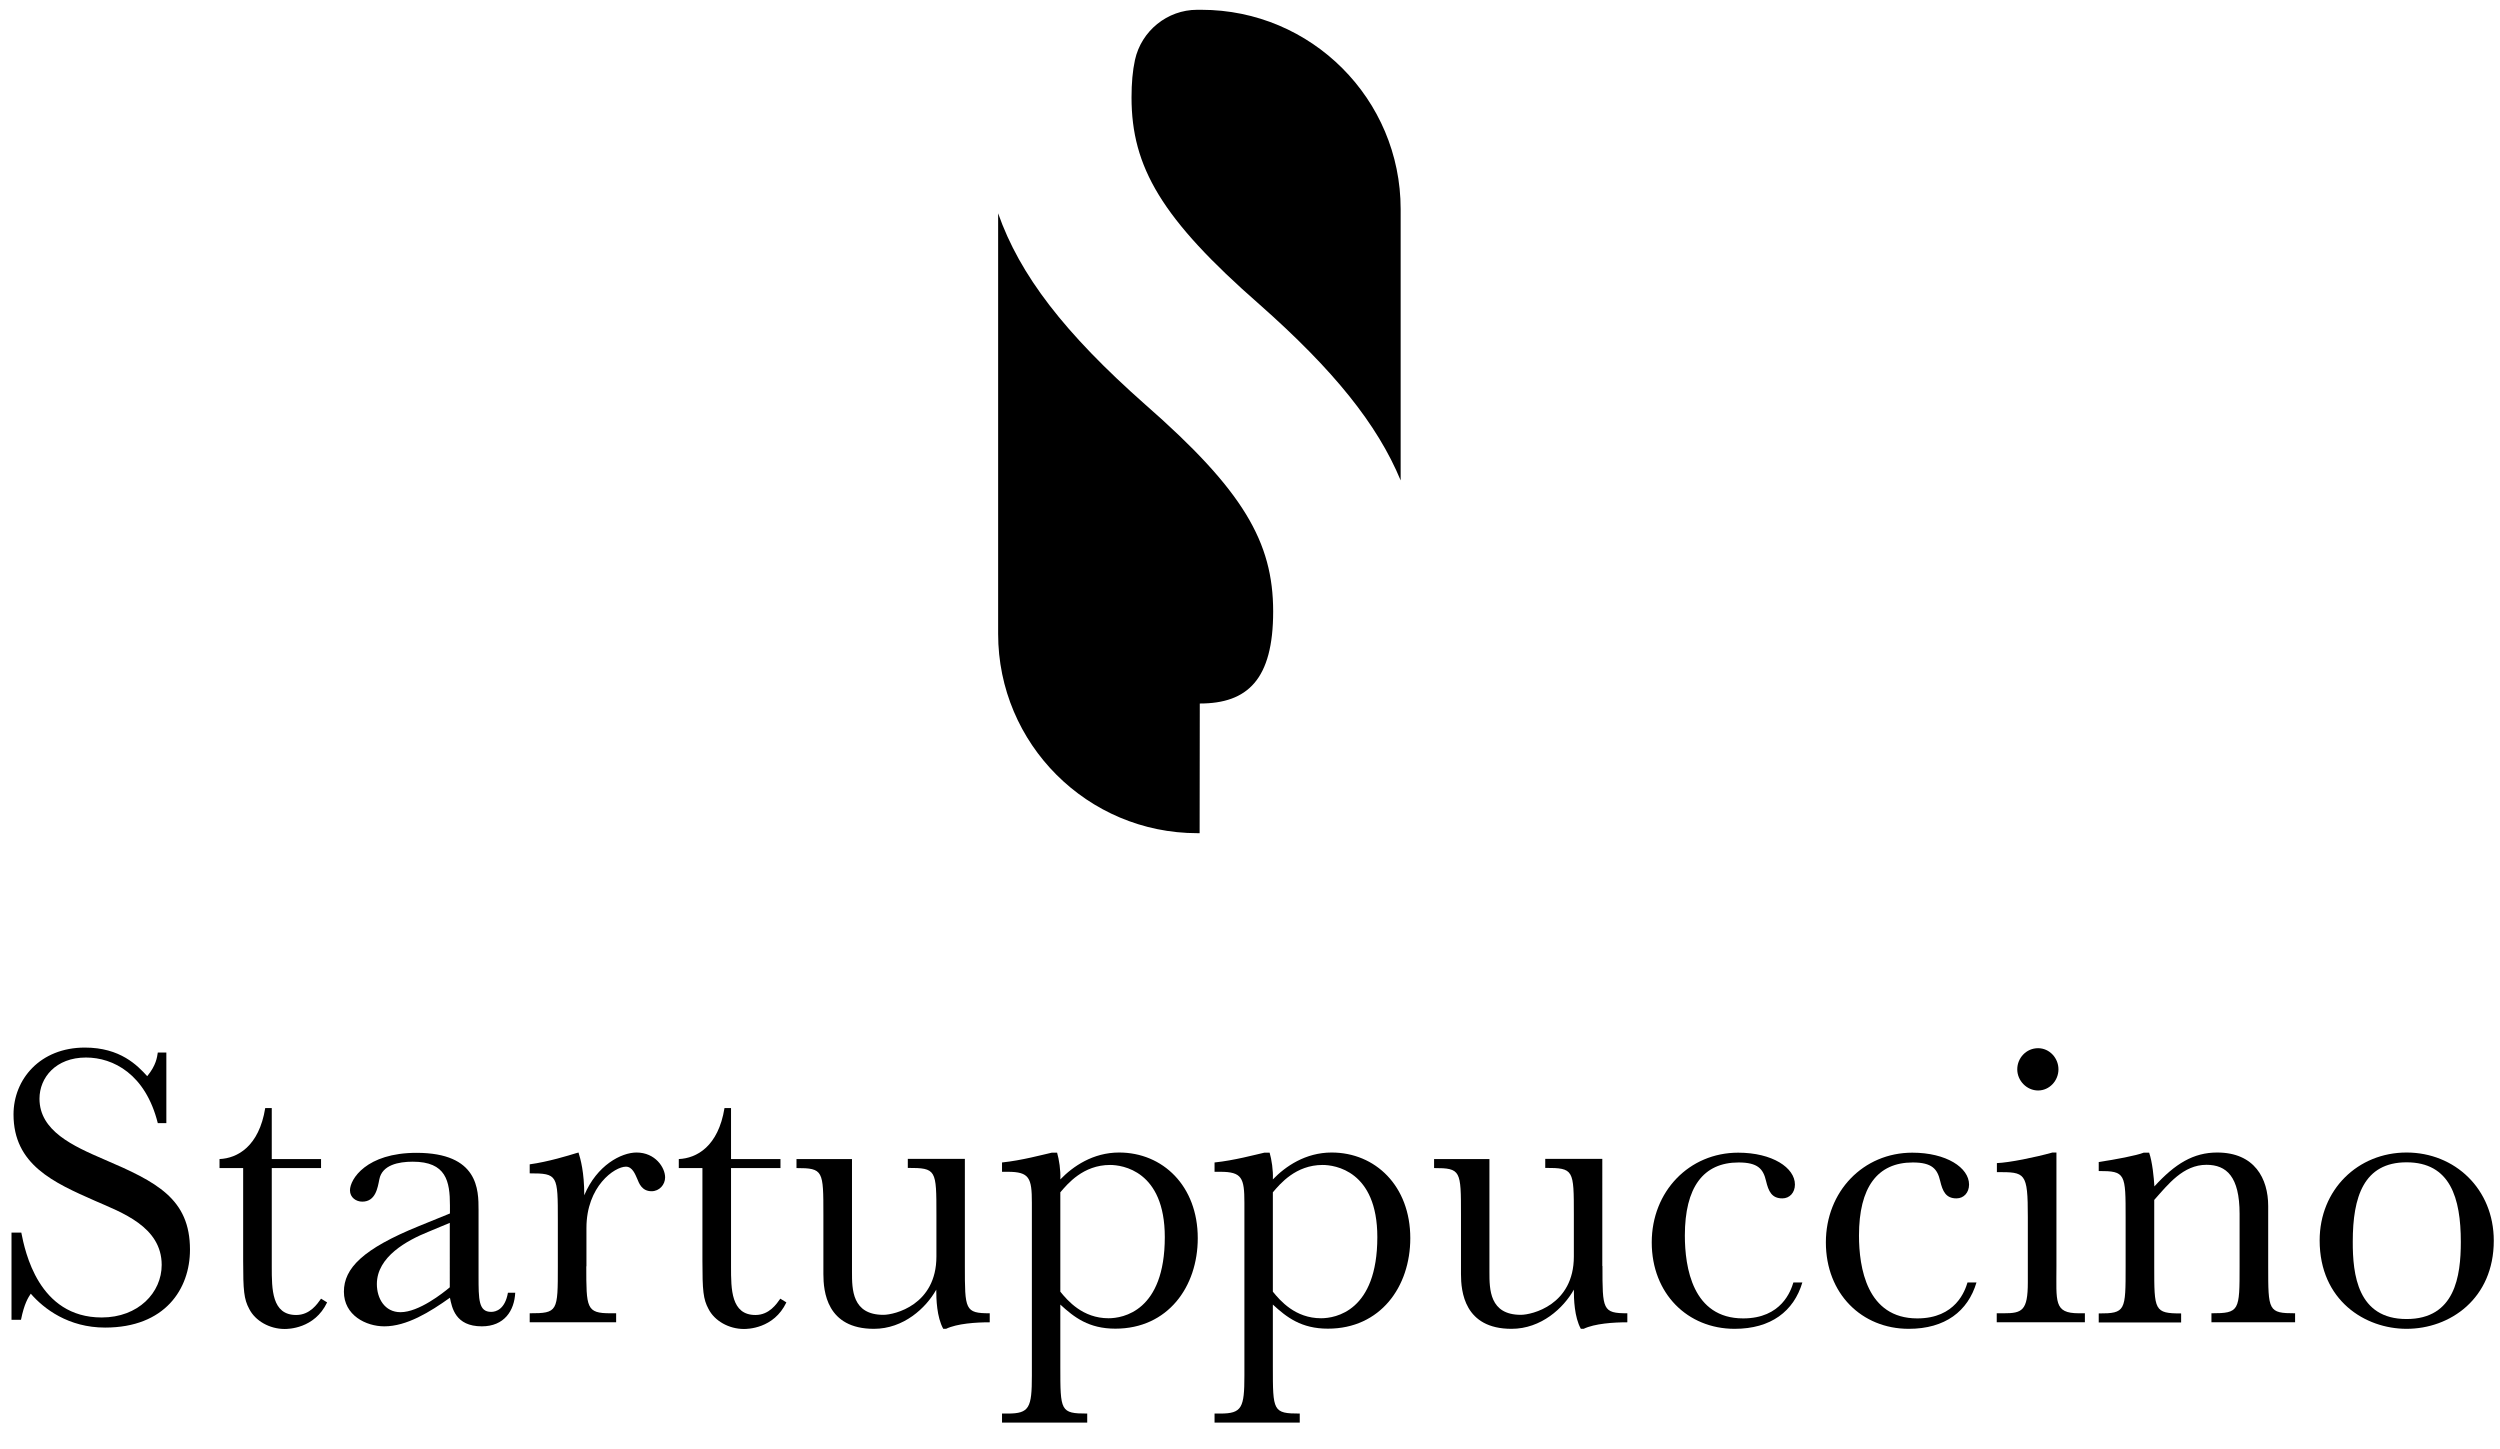 <?xml version="1.0" encoding="utf-8"?>
<!-- Generator: Adobe Illustrator 17.1.0, SVG Export Plug-In . SVG Version: 6.00 Build 0)  -->
<!DOCTYPE svg PUBLIC "-//W3C//DTD SVG 1.1//EN" "http://www.w3.org/Graphics/SVG/1.1/DTD/svg11.dtd">
<svg version="1.1" id="Livello_1" xmlns="http://www.w3.org/2000/svg" xmlns:xlink="http://www.w3.org/1999/xlink" x="0px" y="0px"
	 viewBox="0 0 1608 932" enable-background="new 0 0 1608 932" xml:space="preserve">
<g>
	<path d="M770.2,6.3c-0.1,0-0.1,0-0.2,0c-19.2,0-35.9,13.6-40,32.3c-1.5,6.9-2.2,14.9-2.2,24.1c0,44.7,19.3,78,82.4,133.2l0,0
		c47.5,42,75.7,76.9,90.7,113.1V134.5c0-70.8-57.4-128.2-128.2-128.2H770.2z"/>
	<path d="M771.7,452.5c30.7,0,47.2-15.4,47.2-59.2c0-44.7-19.3-78-82.4-133.2l0,0c-51.8-45.8-80.6-83.2-94.5-122.9v270.5
		c0,70.8,57.4,128.2,128.2,128.2h1.4L771.7,452.5z"/>
</g>
<g>
	<path d="M7.4,792.8h6.3c2.4,12.1,11,54.6,51.7,54.6c23.6,0,38.6-16,38.6-33.8c0-24.7-26-33.8-42.8-41.2
		c-26.8-11.8-52.5-23.3-52.5-55.6c0-22.6,17.1-43,45.9-43c22.8,0,33.8,11.5,40.1,18.4c5.8-7.1,6.3-12.1,6.8-15.2h5.5v45.4h-5.5
		c-7.9-31.5-28.6-42.2-46.2-42.2c-19.4,0-29.9,12.9-29.9,26.5c0,20.7,21.5,30.4,41.7,39.1c33.6,14.4,55.1,25.2,55.1,58
		c0,25.2-16,50.1-54.6,50.1c-23.6,0-39.4-12.1-47.8-21.8c-1.6,2.4-4.2,6.3-6.3,16.8H7.4V792.8z"/>
	<path d="M174.8,751.3v63.5c0,14.4,0,31,15.7,31c8.9,0,13.6-7.1,16-10.5l3.9,2.4c-8.1,17.1-25.4,17.1-27.3,17.1
		c-9.7,0-18.9-5.2-22.8-12.9c-3.4-6.3-3.9-11.8-3.9-31v-59.6h-15.2v-5.8c11.5-0.5,25.4-8.1,29.4-32.8h4.2v32.8h31.7v5.8H174.8z"/>
	<path d="M331.4,831.3c-0.5,11.8-7.1,21.8-21.5,21.8c-17.1,0-19.2-12.1-20.5-18.4c-12.9,9.2-27.8,18.4-42.2,18.4
		c-11.8,0-26-7.1-26-22.3c0-15,12.1-27.5,48.3-42.2l19.9-8.1v-5.2c0-15.5-2.4-28.1-23.9-28.1c-9.2,0-19.7,2.1-21.5,11.3
		c-1.1,5.5-2.4,14.4-11,14.4c-3.9,0-7.9-2.6-7.9-7.3c0-7.1,10.5-24.1,42.8-24.1c39.9,0,39.9,23.9,39.9,36.7v42.5
		c0,15.2,0,23.1,8.1,23.1c3.1,0,8.9-1.6,10.8-12.3H331.4z M289.4,786.5l-13.9,5.8c-13.6,5.5-33.1,16-33.1,33.6
		c0,9.2,5,18.1,15.2,18.1c11.8,0,27.3-12.3,31.7-16V786.5z"/>
	<path d="M377.1,814.5c0,26.8,0,30.2,15.5,30.2h3.7v5.8h-55.6v-5.8c18.1,0,18.1-1.1,18.1-30.2v-29.6c0-29.1,0-30.2-18.1-30.2v-5.8
		c11.8-1.6,25.4-5.8,29.6-7.1l1.8-0.5c1.3,4.2,3.7,12.6,3.7,27.5c8.1-19.4,23.9-27.5,33.6-27.5c12.1,0,18.4,9.7,18.4,16
		c0,4.7-3.7,8.9-8.7,8.9c-6.3,0-8.1-5.2-9.2-7.9c-1.3-2.9-3.1-7.9-7.3-7.9c-7.3,0-25.4,12.6-25.4,39.4V814.5z"/>
	<path d="M470.2,751.3v63.5c0,14.4,0,31,15.7,31c8.9,0,13.6-7.1,16-10.5l3.9,2.4c-8.1,17.1-25.4,17.1-27.3,17.1
		c-9.7,0-18.9-5.2-22.8-12.9c-3.4-6.3-3.9-11.8-3.9-31v-59.6h-15.2v-5.8c11.5-0.5,25.4-8.1,29.4-32.8h4.2v32.8H502v5.8H470.2z"/>
	<path d="M620.6,814.3c0,28.1,0,30.4,16,30.4v5.8c-8.9,0-21,0.8-28.1,4.2h-1.8c-4.2-7.6-4.5-19.2-4.5-25.2
		c-6.6,11.8-21,25.2-40.1,25.2c-30.4,0-32.5-24.1-32.5-35.2v-38c0-28.6,0-30.2-17.3-30.2v-5.8h35.7v72.7c0,11,0,27.5,20.2,27.5
		c7.1,0,34.1-6.3,34.1-37.5v-26.8c0-29.1,0-30.2-18.4-30.2v-5.8h36.7V814.3z"/>
	<path d="M679.9,741.3c1.3,4.5,2.4,11.5,2.1,17.3c8.1-8.4,21-17.3,37.8-17.3c28.1,0,50.6,21.5,50.6,55.1c0,31.2-19.2,58.2-53,58.2
		c-17.1,0-26.5-7.3-35.4-15.5v39.9c0,28.6,0,30.2,17.3,30.2v5.8h-54.8v-5.8h3.7c13.9,0,15.5-3.7,15.5-24.4V773.6
		c0-16-1.6-19.9-15.5-19.9h-3.7v-6c12.6-1.3,26.2-5,32-6.3H679.9z M682,830.8c4.7,5.8,14.4,17.1,31,17.1c9.2,0,36.2-4.5,36.2-52.2
		c0-42.8-27.5-46.4-35.2-46.4c-17.3,0-27.3,12.1-32,17.6V830.8z"/>
	<path d="M816.6,741.3c1.3,4.5,2.4,11.5,2.1,17.3c8.1-8.4,21-17.3,37.8-17.3c28.1,0,50.6,21.5,50.6,55.1c0,31.2-19.2,58.2-53,58.2
		c-17.1,0-26.5-7.3-35.4-15.5v39.9c0,28.6,0,30.2,17.3,30.2v5.8h-54.8v-5.8h3.7c13.9,0,15.5-3.7,15.5-24.4V773.6
		c0-16-1.6-19.9-15.5-19.9h-3.7v-6c12.6-1.3,26.2-5,32-6.3H816.6z M818.7,830.8c4.7,5.8,14.4,17.1,31,17.1c9.2,0,36.2-4.5,36.2-52.2
		c0-42.8-27.5-46.4-35.2-46.4c-17.3,0-27.3,12.1-32,17.6V830.8z"/>
	<path d="M1030.7,814.3c0,28.1,0,30.4,16,30.4v5.8c-8.9,0-21,0.8-28.1,4.2h-1.8c-4.2-7.6-4.5-19.2-4.5-25.2
		c-6.6,11.8-21,25.2-40.1,25.2c-30.4,0-32.5-24.1-32.5-35.2v-38c0-28.6,0-30.2-17.3-30.2v-5.8H958v72.7c0,11,0,27.5,20.2,27.5
		c7.1,0,34.1-6.3,34.1-37.5v-26.8c0-29.1,0-30.2-18.4-30.2v-5.8h36.7V814.3z"/>
	<path d="M1159.3,824.8c-5.5,18.6-20.2,29.9-43.6,29.9c-30.2,0-53.3-22.6-53.3-55.6c0-32.8,24.1-57.7,55.6-57.7
		c22,0,36.5,9.7,36.5,20.5c0,5.2-3.4,8.9-8.1,8.9c-6.8,0-8.9-4.5-10.5-11.3c-1.8-7.6-5.2-11.8-17.6-11.8c-22.8,0-34.6,16-34.6,47
		c0,20.5,5,53.3,37.5,53.3c24.7,0,30.7-17.8,32.3-23.1H1159.3z"/>
	<path d="M1271.3,824.8c-5.5,18.6-20.2,29.9-43.6,29.9c-30.2,0-53.3-22.6-53.3-55.6c0-32.8,24.1-57.7,55.6-57.7
		c22,0,36.5,9.7,36.5,20.5c0,5.2-3.4,8.9-8.1,8.9c-6.8,0-8.9-4.5-10.5-11.3c-1.8-7.6-5.2-11.8-17.6-11.8c-22.8,0-34.6,16-34.6,47
		c0,20.5,5,53.3,37.5,53.3c24.7,0,30.7-17.8,32.3-23.1H1271.3z"/>
	<path d="M1322.7,814.5c0,22.8-1.8,30.2,14.4,30.2h3.9v5.8h-56.7v-5.8h4.5c11.8,0,15.5-1.6,15.5-19.9v-42c0-28.9-1.6-28.9-19.9-28.9
		v-5.8c7.9-0.3,24.7-3.7,35.7-6.8h2.6V814.5z M1310.9,674.2c7.3,0,13.1,6.3,13.1,13.6c0,7.3-5.8,13.6-13.1,13.6s-13.4-6.3-13.4-13.6
		C1297.5,680.5,1303.3,674.2,1310.9,674.2z"/>
	<path d="M1382.3,741.3c2.1,6,3.1,16.3,3.4,21.8c13.4-14.7,25.2-21.8,40.4-21.8c24.1,0,32.8,16.8,32.8,34.4v38.8
		c0,28.6,0,30.2,17.3,30.2v5.8h-53.8v-5.8c18.1,0,18.1-1.6,18.1-30.2v-33.8c0-23.9-8.4-31.5-21.3-31.5c-15,0-24.7,12.6-33.6,22.6
		v42.8c0,28.3,0,30.2,17.3,30.2v5.8h-53v-5.8c17.3,0,17.3-1.6,17.3-30.2v-31.2c0-28.6,0-30.2-17.3-30.2v-5.8
		c10.8-1.6,24.4-4.2,28.9-6H1382.3z"/>
	<path d="M1547.9,741.3c31,0,56.1,23.4,56.1,56.7c0,37.3-28.1,56.7-56.1,56.7c-26.5,0-55.9-18.1-55.9-56.9
		C1492,765.2,1516.6,741.3,1547.9,741.3z M1547.9,848.4c31.2,0,34.9-27.6,34.9-49.6c0-28.3-6.8-51.2-34.9-51.2
		c-27.6,0-34.6,22.3-34.6,50.9C1513.2,819.8,1516.4,848.4,1547.9,848.4z"/>
</g>
</svg>
